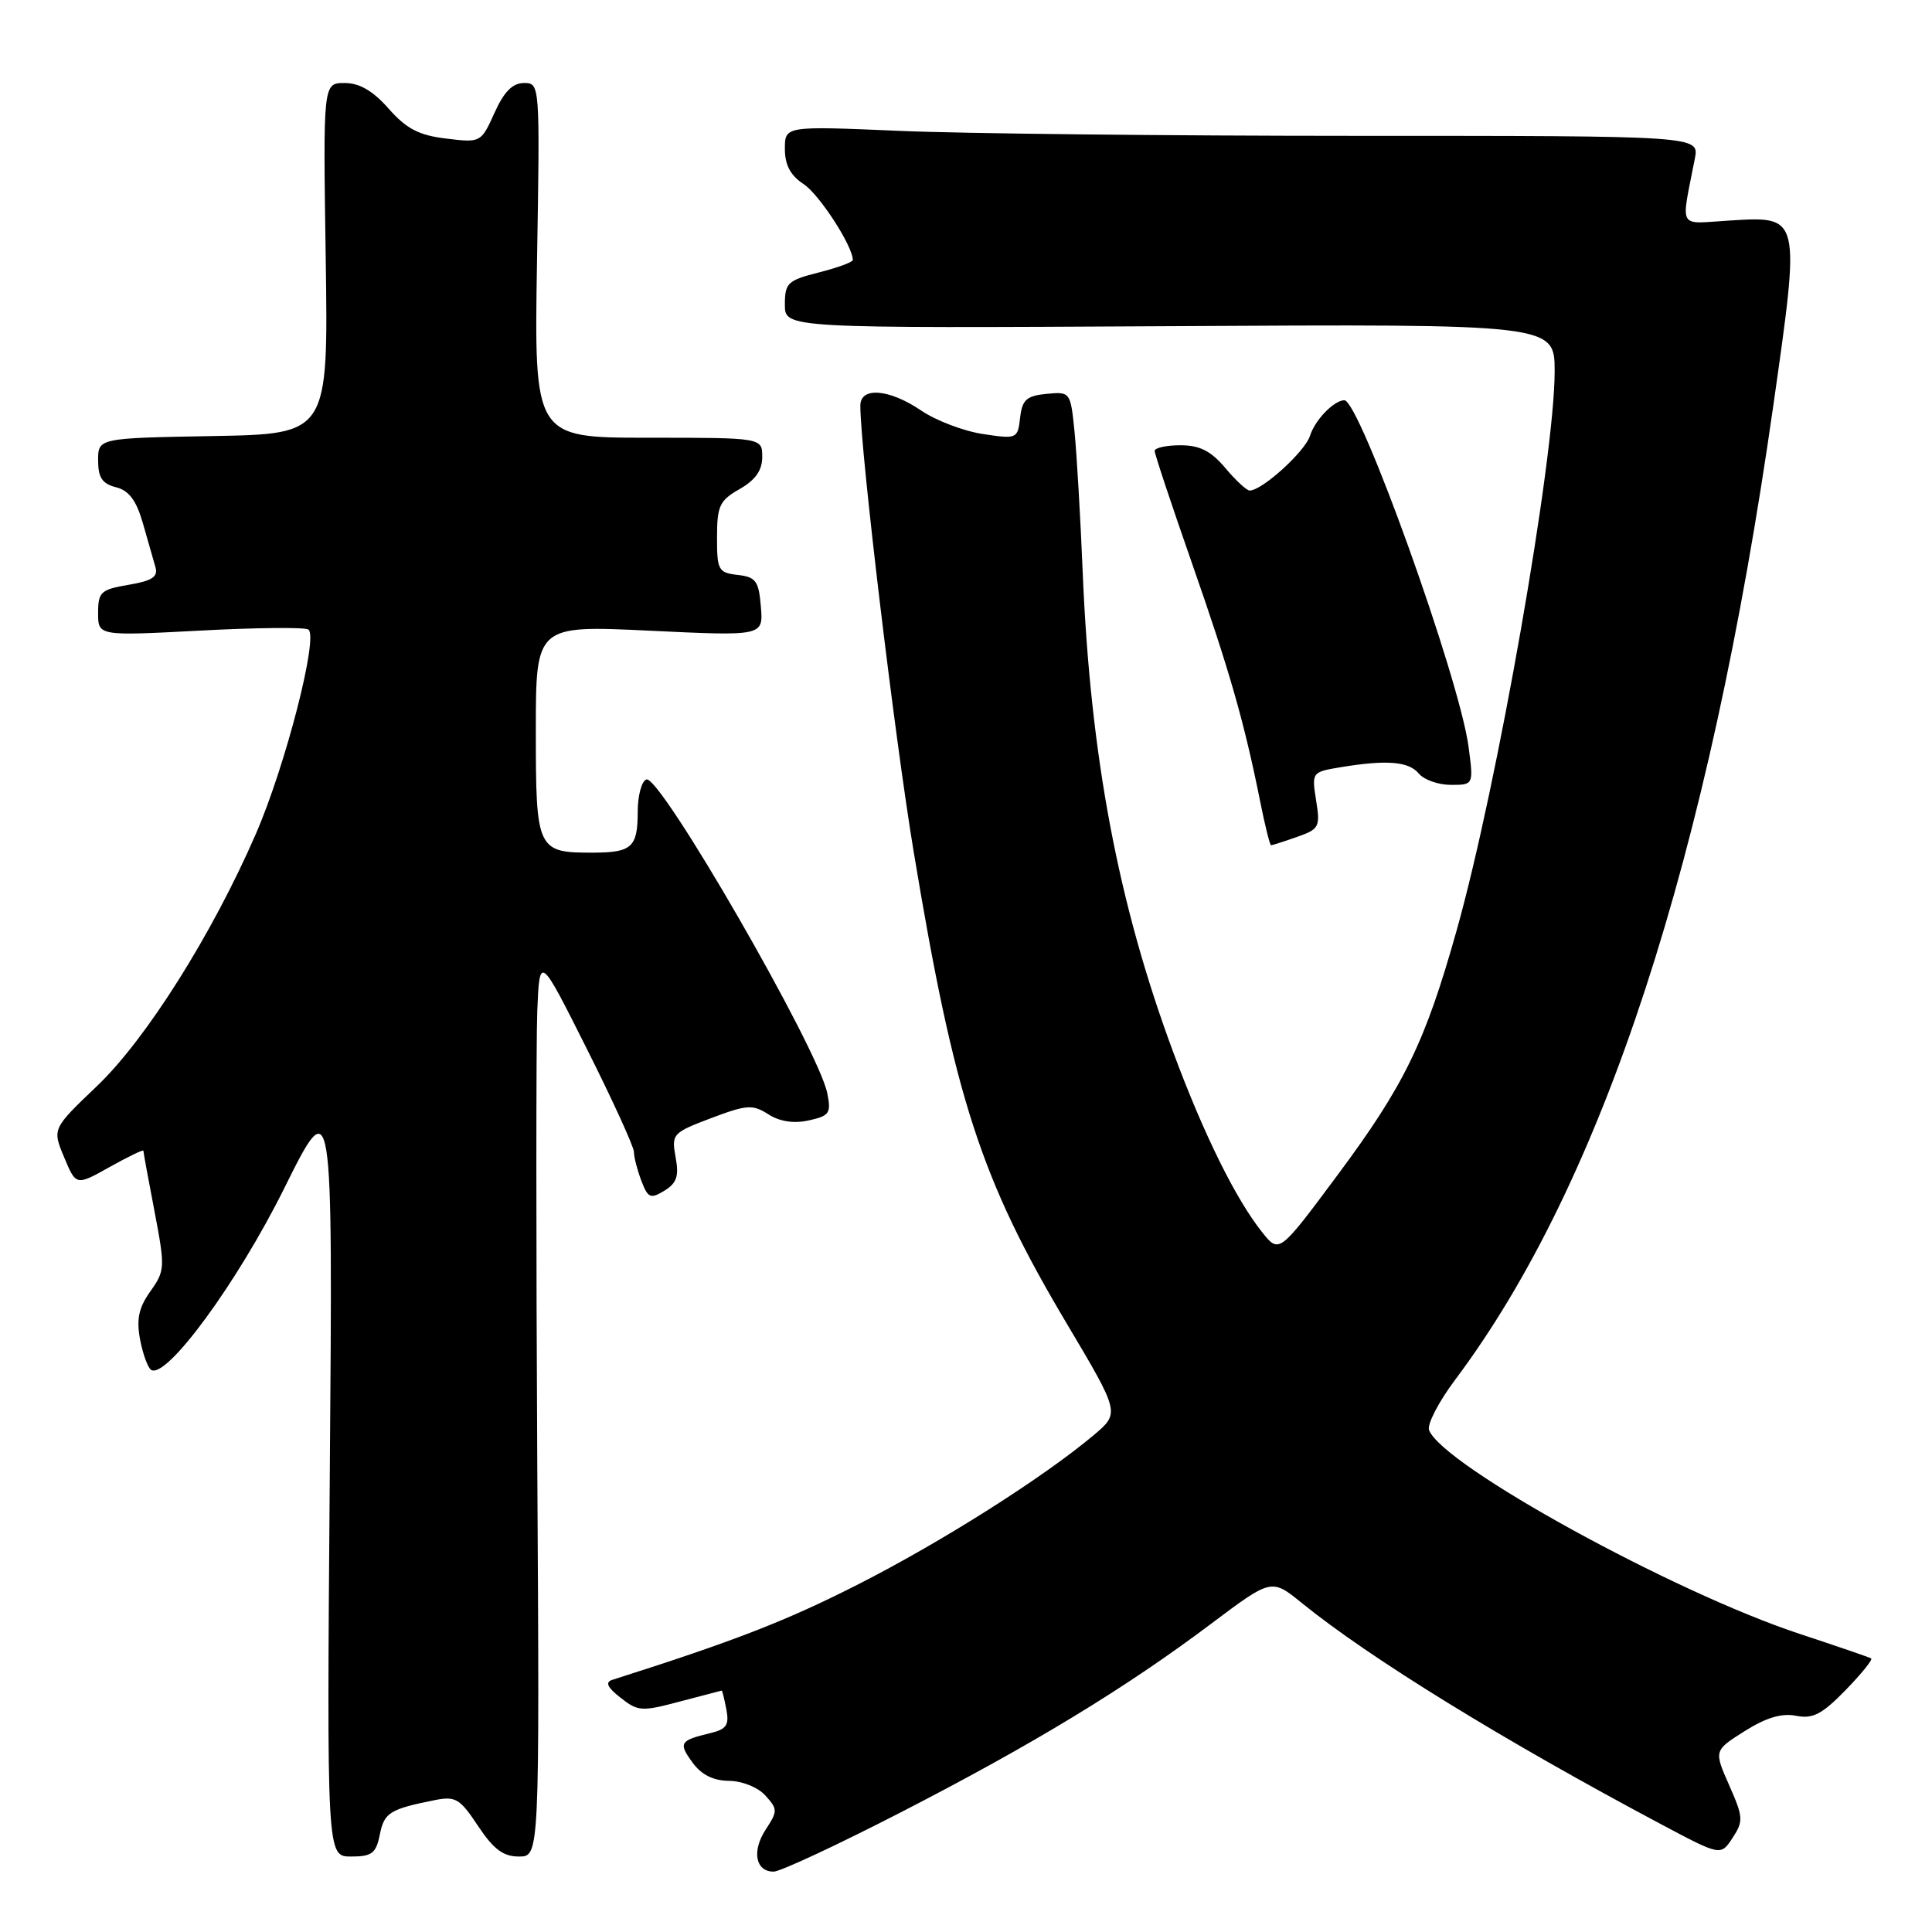 <?xml version="1.0" encoding="UTF-8" standalone="no"?>
<!DOCTYPE svg PUBLIC "-//W3C//DTD SVG 1.1//EN" "http://www.w3.org/Graphics/SVG/1.1/DTD/svg11.dtd" >
<svg xmlns="http://www.w3.org/2000/svg" xmlns:xlink="http://www.w3.org/1999/xlink" version="1.1" viewBox="0 0 256 256">
 <g >
 <path fill="currentColor"
d=" M 119.29 240.18 C 136.78 231.19 149.12 223.70 160.49 215.15 C 168.48 209.15 168.48 209.15 172.49 212.40 C 181.48 219.70 199.29 230.66 220.25 241.80 C 228.01 245.92 228.01 245.92 229.58 243.52 C 231.03 241.31 230.99 240.77 229.12 236.54 C 227.10 231.96 227.10 231.96 231.18 229.38 C 234.02 227.59 236.10 226.97 237.99 227.35 C 240.20 227.79 241.42 227.16 244.54 223.96 C 246.64 221.80 248.17 219.91 247.94 219.75 C 247.70 219.60 243.45 218.14 238.50 216.51 C 221.74 210.99 191.16 194.18 189.36 189.50 C 189.07 188.75 190.63 185.74 192.82 182.82 C 212.41 156.69 226.42 113.76 234.98 53.69 C 238.57 28.48 238.61 28.65 229.21 29.22 C 222.18 29.64 222.72 30.61 224.58 21.00 C 225.16 18.00 225.16 18.00 179.74 18.00 C 154.76 18.00 127.50 17.70 119.16 17.34 C 104.00 16.69 104.00 16.69 104.00 19.73 C 104.00 21.87 104.74 23.25 106.49 24.40 C 108.56 25.76 113.00 32.61 113.00 34.45 C 113.00 34.73 110.97 35.48 108.50 36.10 C 104.37 37.15 104.00 37.49 104.00 40.37 C 104.00 43.50 104.00 43.50 155.00 43.22 C 206.00 42.93 206.00 42.93 206.00 49.22 C 205.99 60.81 198.42 104.05 193.02 123.26 C 188.85 138.11 186.08 143.80 177.24 155.69 C 169.50 166.10 169.50 166.10 167.26 163.30 C 163.77 158.93 159.55 150.42 155.49 139.50 C 148.17 119.82 144.47 100.24 143.46 75.74 C 143.16 68.46 142.67 60.11 142.38 57.19 C 141.85 51.93 141.82 51.89 138.67 52.19 C 136.02 52.45 135.45 52.96 135.17 55.35 C 134.85 58.15 134.75 58.19 130.24 57.51 C 127.71 57.13 124.04 55.74 122.08 54.41 C 117.84 51.53 114.00 51.21 114.00 53.75 C 114.01 59.75 118.51 97.43 121.06 112.82 C 126.48 145.52 129.96 156.25 141.34 175.36 C 148.39 187.23 148.39 187.23 144.95 190.14 C 138.25 195.78 124.71 204.36 113.54 210.02 C 104.13 214.80 97.21 217.48 81.13 222.59 C 80.16 222.90 80.47 223.59 82.23 224.96 C 84.53 226.78 85.04 226.81 90.09 225.46 C 93.07 224.67 95.56 224.02 95.63 224.01 C 95.71 224.01 95.98 225.13 96.25 226.52 C 96.64 228.58 96.26 229.14 94.11 229.65 C 90.07 230.62 89.87 230.95 91.75 233.53 C 92.93 235.16 94.50 235.95 96.60 235.97 C 98.34 235.99 100.45 236.83 101.42 237.92 C 103.05 239.72 103.06 239.98 101.47 242.41 C 99.59 245.27 100.10 248.00 102.51 248.00 C 103.38 248.00 110.93 244.48 119.29 240.18 Z  M 50.33 243.08 C 50.91 240.18 51.65 239.72 57.59 238.53 C 60.37 237.97 60.94 238.32 63.35 241.96 C 65.40 245.04 66.68 246.00 68.76 246.00 C 71.50 246.00 71.50 246.00 71.19 193.75 C 71.03 165.01 71.03 138.12 71.19 134.00 C 71.50 126.50 71.50 126.50 77.75 138.96 C 81.19 145.81 84.00 151.97 84.00 152.64 C 84.00 153.32 84.44 155.03 84.98 156.45 C 85.86 158.76 86.19 158.90 88.04 157.77 C 89.68 156.76 89.99 155.84 89.52 153.33 C 88.96 150.27 89.12 150.09 94.22 148.16 C 98.97 146.37 99.73 146.32 101.81 147.65 C 103.33 148.62 105.18 148.90 107.17 148.46 C 109.91 147.86 110.15 147.50 109.62 144.86 C 108.45 139.02 87.49 102.67 85.65 103.28 C 85.02 103.49 84.50 105.43 84.50 107.58 C 84.50 112.24 83.72 112.96 78.68 112.98 C 71.16 113.01 71.00 112.69 71.00 96.89 C 71.00 82.85 71.00 82.85 86.07 83.57 C 101.14 84.29 101.14 84.29 100.82 80.39 C 100.54 76.98 100.16 76.46 97.75 76.18 C 95.19 75.89 95.00 75.55 95.01 71.18 C 95.01 67.03 95.35 66.31 98.01 64.80 C 100.10 63.60 101.00 62.33 101.00 60.55 C 101.00 58.00 101.00 58.00 85.88 58.00 C 70.77 58.00 70.77 58.00 71.16 34.50 C 71.55 11.09 71.54 11.00 69.43 11.00 C 67.92 11.00 66.78 12.15 65.52 14.96 C 63.74 18.90 63.70 18.92 59.12 18.36 C 55.50 17.93 53.85 17.06 51.50 14.40 C 49.41 12.03 47.64 11.00 45.66 11.00 C 42.81 11.00 42.81 11.00 43.16 34.25 C 43.50 57.50 43.50 57.50 28.25 57.78 C 13.00 58.05 13.00 58.05 13.00 61.01 C 13.00 63.28 13.55 64.10 15.36 64.56 C 17.08 64.99 18.06 66.29 18.93 69.32 C 19.59 71.62 20.34 74.25 20.60 75.16 C 20.97 76.43 20.15 76.97 17.04 77.49 C 13.35 78.12 13.00 78.44 13.00 81.22 C 13.00 84.27 13.00 84.27 26.47 83.56 C 33.88 83.16 40.35 83.10 40.85 83.41 C 42.25 84.27 37.85 101.42 33.90 110.50 C 28.13 123.78 19.37 137.69 12.86 143.90 C 6.92 149.57 6.92 149.57 8.50 153.35 C 10.08 157.13 10.08 157.13 14.54 154.63 C 16.99 153.26 19.00 152.29 19.00 152.48 C 19.00 152.67 19.66 156.30 20.48 160.54 C 21.89 167.95 21.87 168.37 19.93 171.10 C 18.38 173.28 18.06 174.79 18.56 177.49 C 18.93 179.43 19.59 181.24 20.03 181.52 C 22.06 182.77 31.46 169.94 37.64 157.50 C 44.10 144.50 44.10 144.50 43.70 195.25 C 43.30 246.00 43.30 246.00 46.52 246.00 C 49.29 246.00 49.83 245.58 50.33 243.08 Z  M 171.85 110.90 C 174.80 109.87 174.96 109.57 174.39 106.05 C 173.80 102.33 173.83 102.29 177.65 101.66 C 183.75 100.65 186.66 100.89 188.00 102.50 C 188.68 103.33 190.60 104.00 192.25 104.00 C 195.26 104.00 195.26 104.00 194.59 98.94 C 193.38 89.85 180.13 52.93 178.12 53.03 C 176.70 53.10 174.24 55.66 173.58 57.75 C 172.92 59.84 167.23 65.00 165.59 65.00 C 165.19 65.00 163.73 63.65 162.35 62.00 C 160.45 59.75 158.97 59.00 156.41 59.00 C 154.53 59.00 153.00 59.34 153.00 59.75 C 153.00 60.16 155.23 66.87 157.95 74.65 C 162.94 88.93 164.88 95.72 166.99 106.25 C 167.62 109.41 168.27 112.00 168.42 112.00 C 168.58 112.00 170.12 111.51 171.85 110.90 Z "/>
</g>
</svg>
